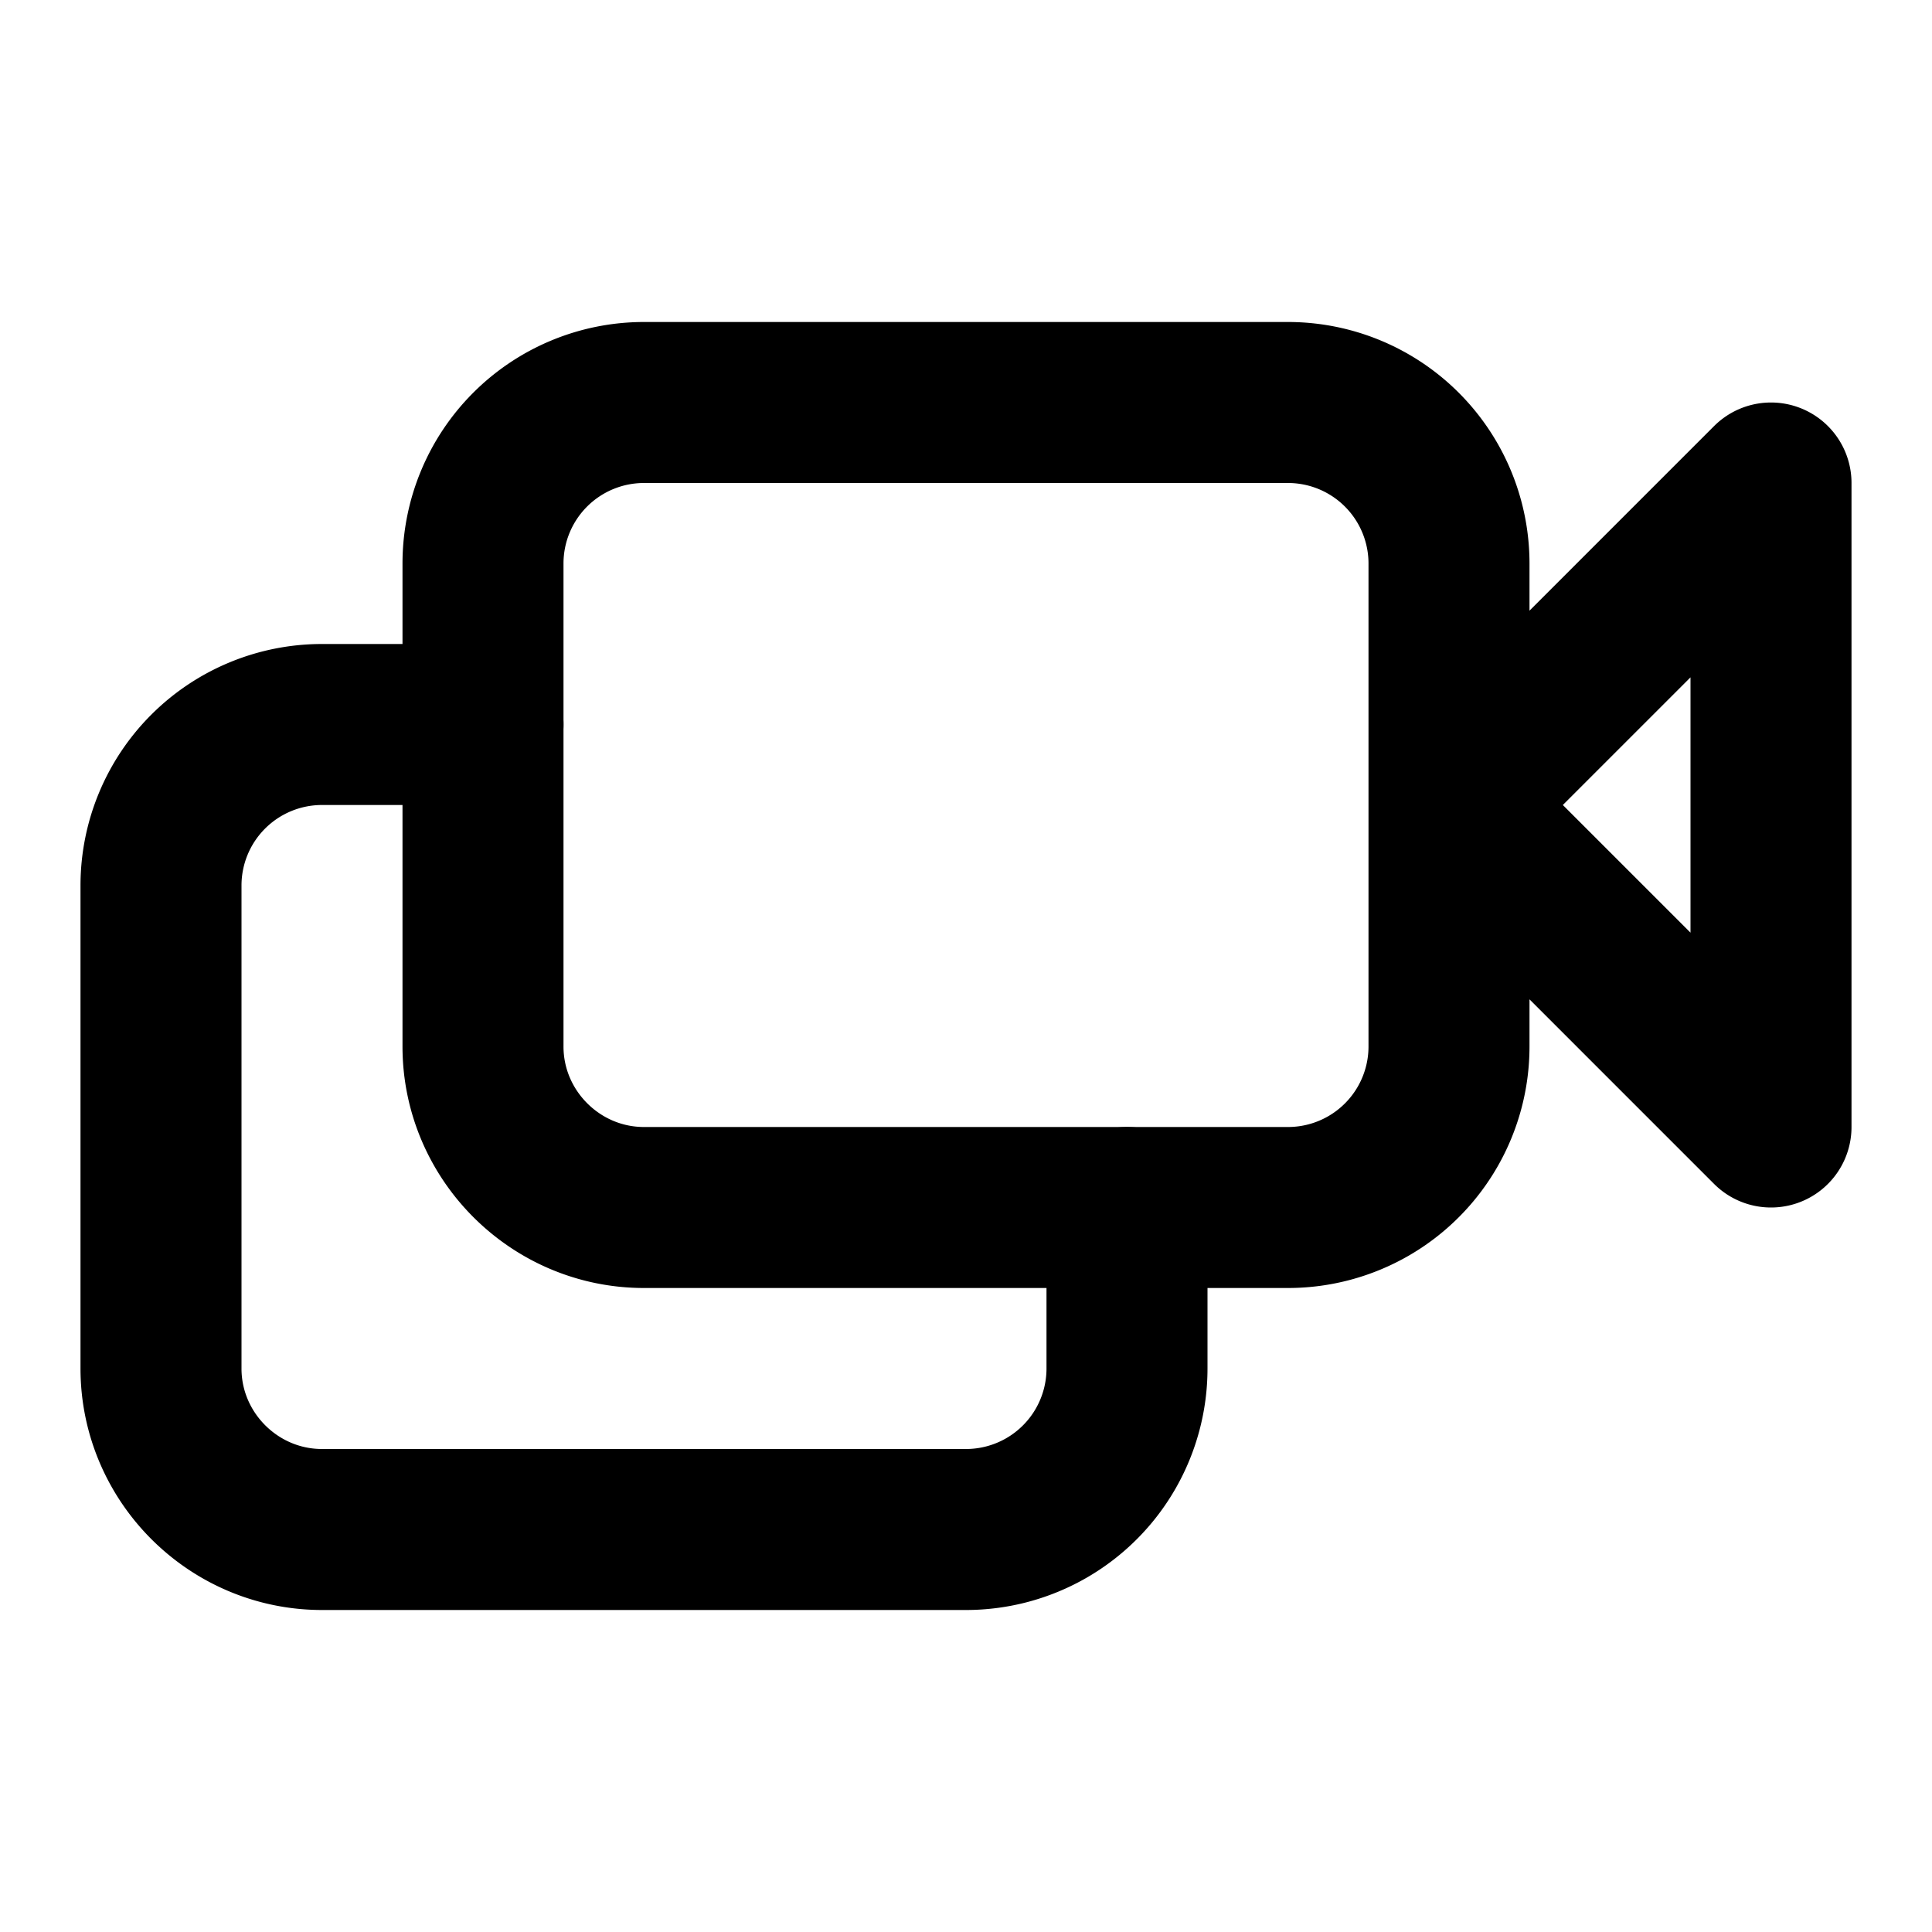 <svg fill="none" xmlns="http://www.w3.org/2000/svg" viewBox="0 0 24 24"><path fill="#fff" d="M0 0h24v24H0z"/><path d="M18 10V7a2 2 0 00-2-2H8a2 2 0 00-2 2v6c0 1.1.9 2 2 2h8a2 2 0 002-2v-3zm0 0l4-4v8l-4-4z" stroke="currentColor" stroke-width="2" stroke-linecap="round" stroke-linejoin="round"/><path d="M6 9H4a2 2 0 00-2 2v6c0 1.1.9 2 2 2h8a2 2 0 002-2v-2" stroke="currentColor" stroke-width="2" stroke-linecap="round" stroke-linejoin="round"/></svg>